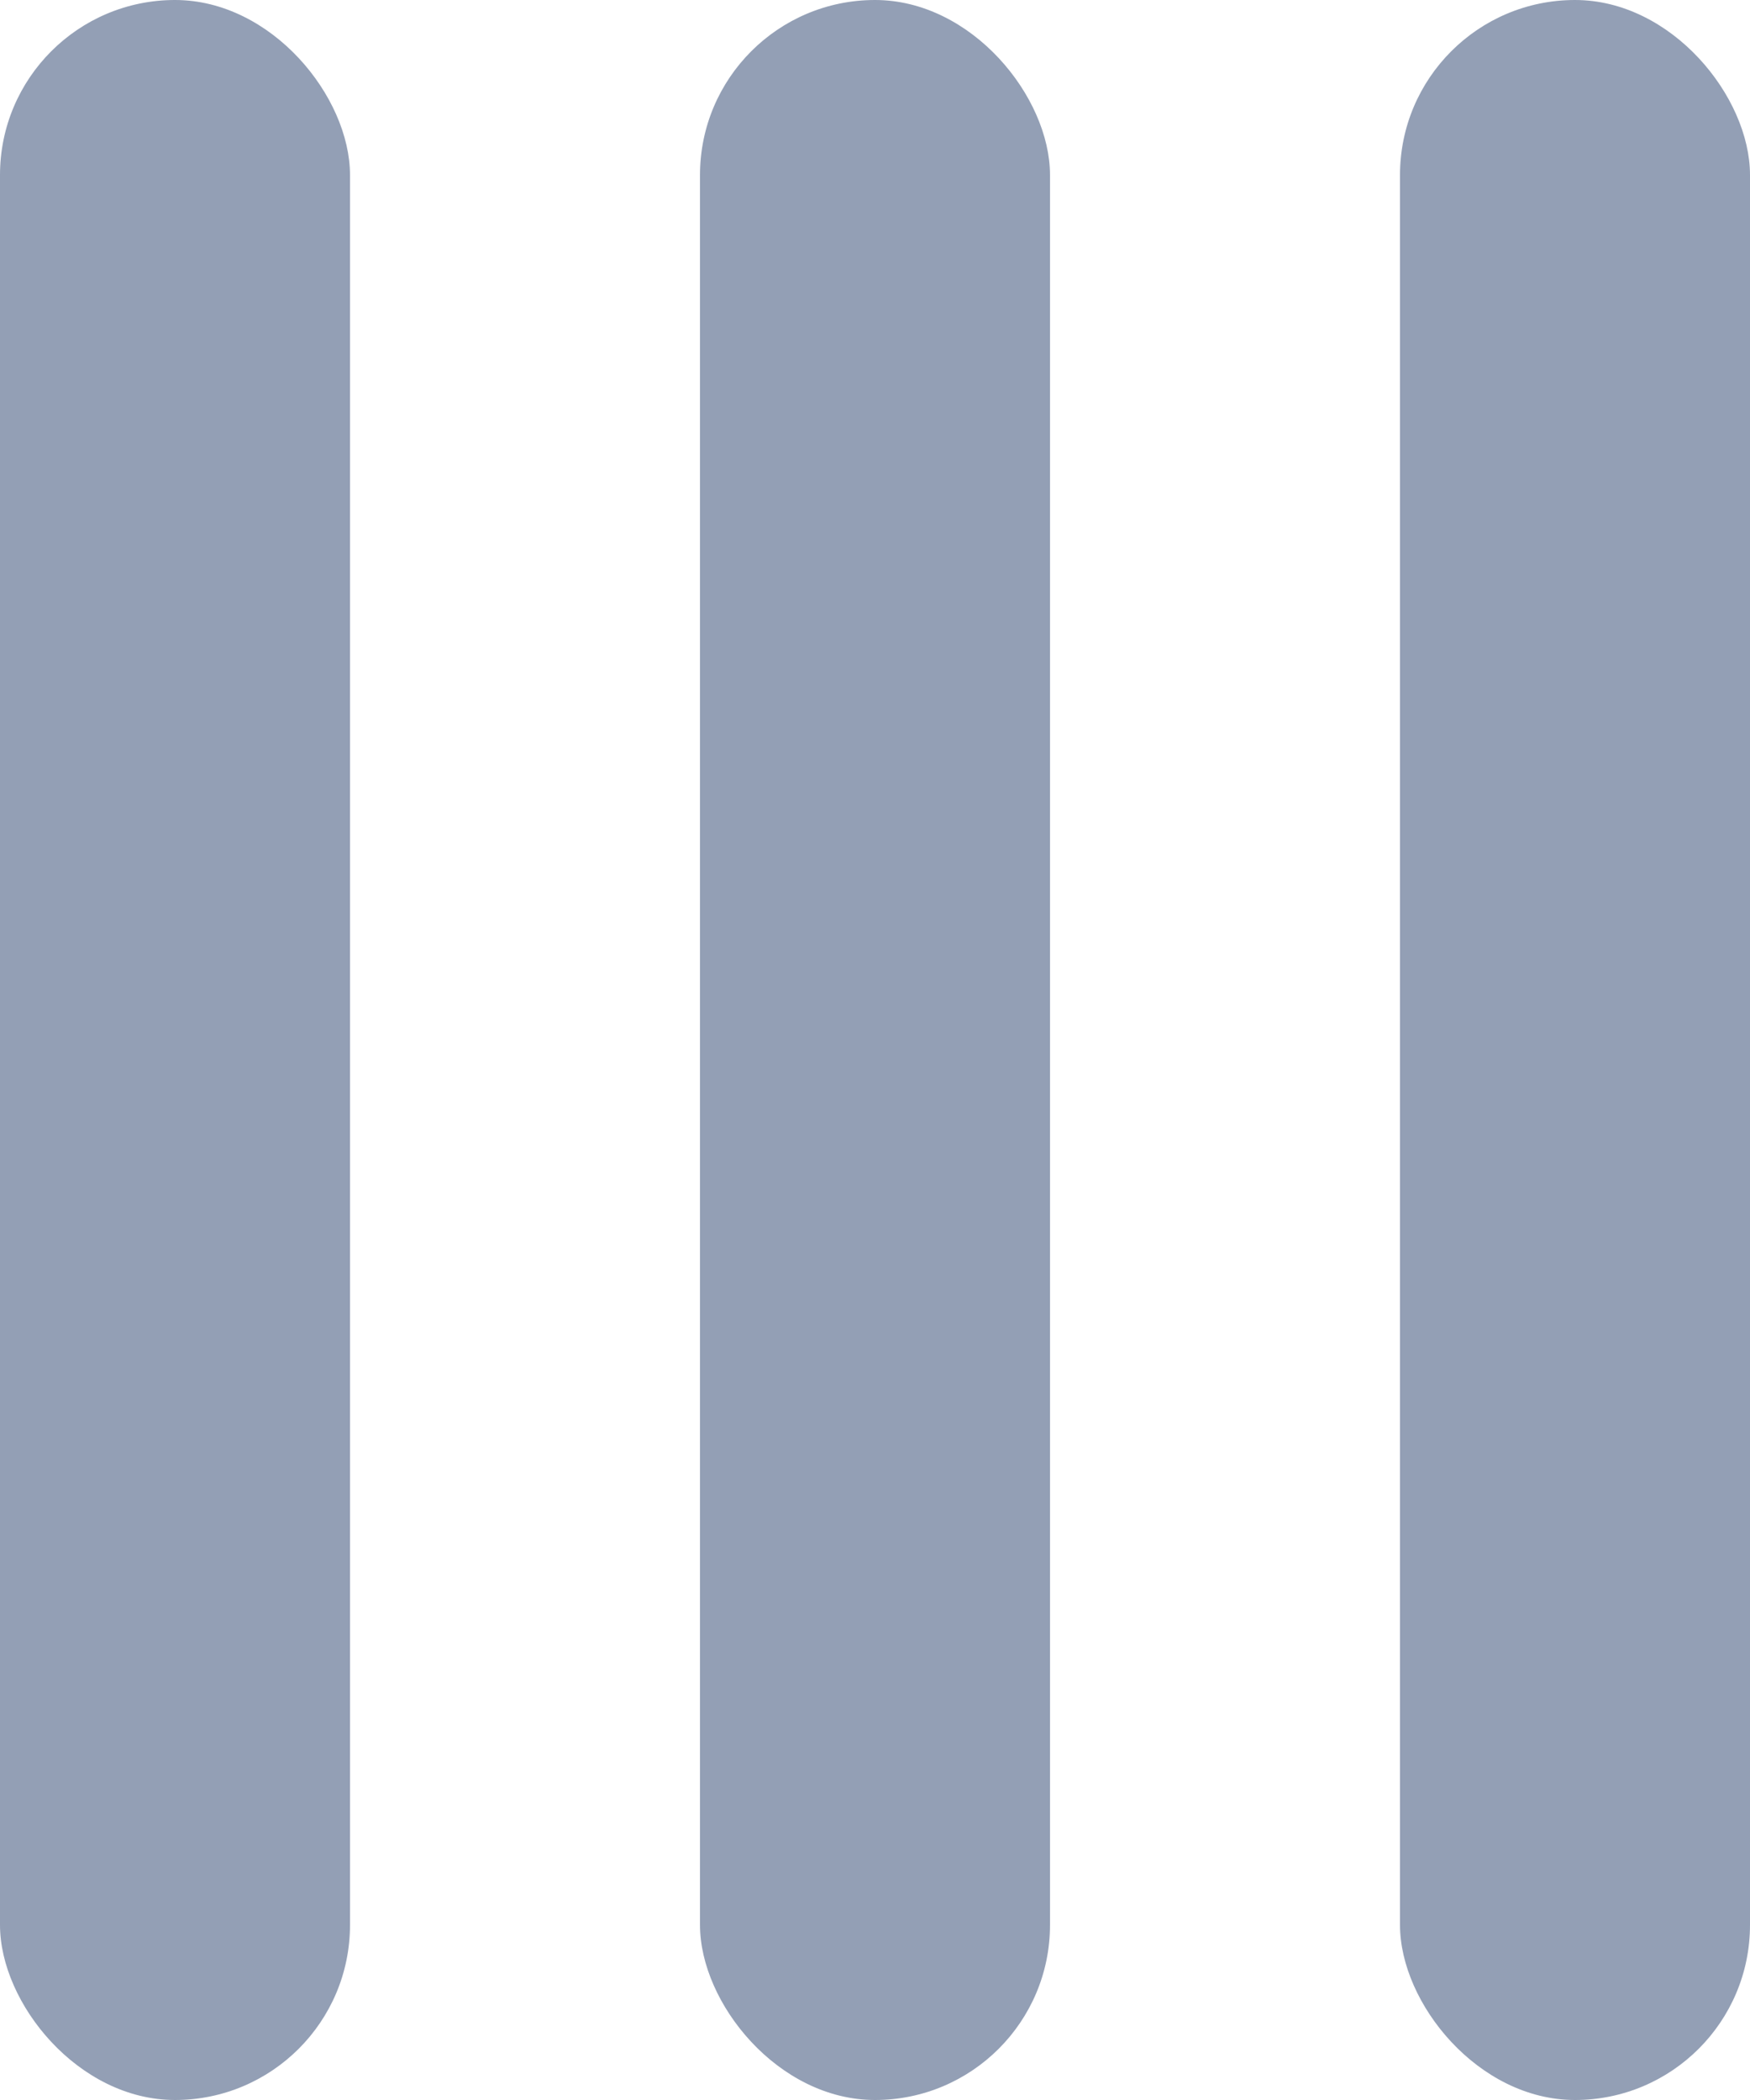 <svg width="5" height="6" viewBox="0 0 5 6" fill="none" xmlns="http://www.w3.org/2000/svg">
<rect width="1" height="6" rx="0.5" fill="#939FB5"/>
<rect x="2" width="1" height="6" rx="0.5" fill="#939FB5"/>
<rect x="4" width="1" height="6" rx="0.5" fill="#939FB5"/>
</svg>
